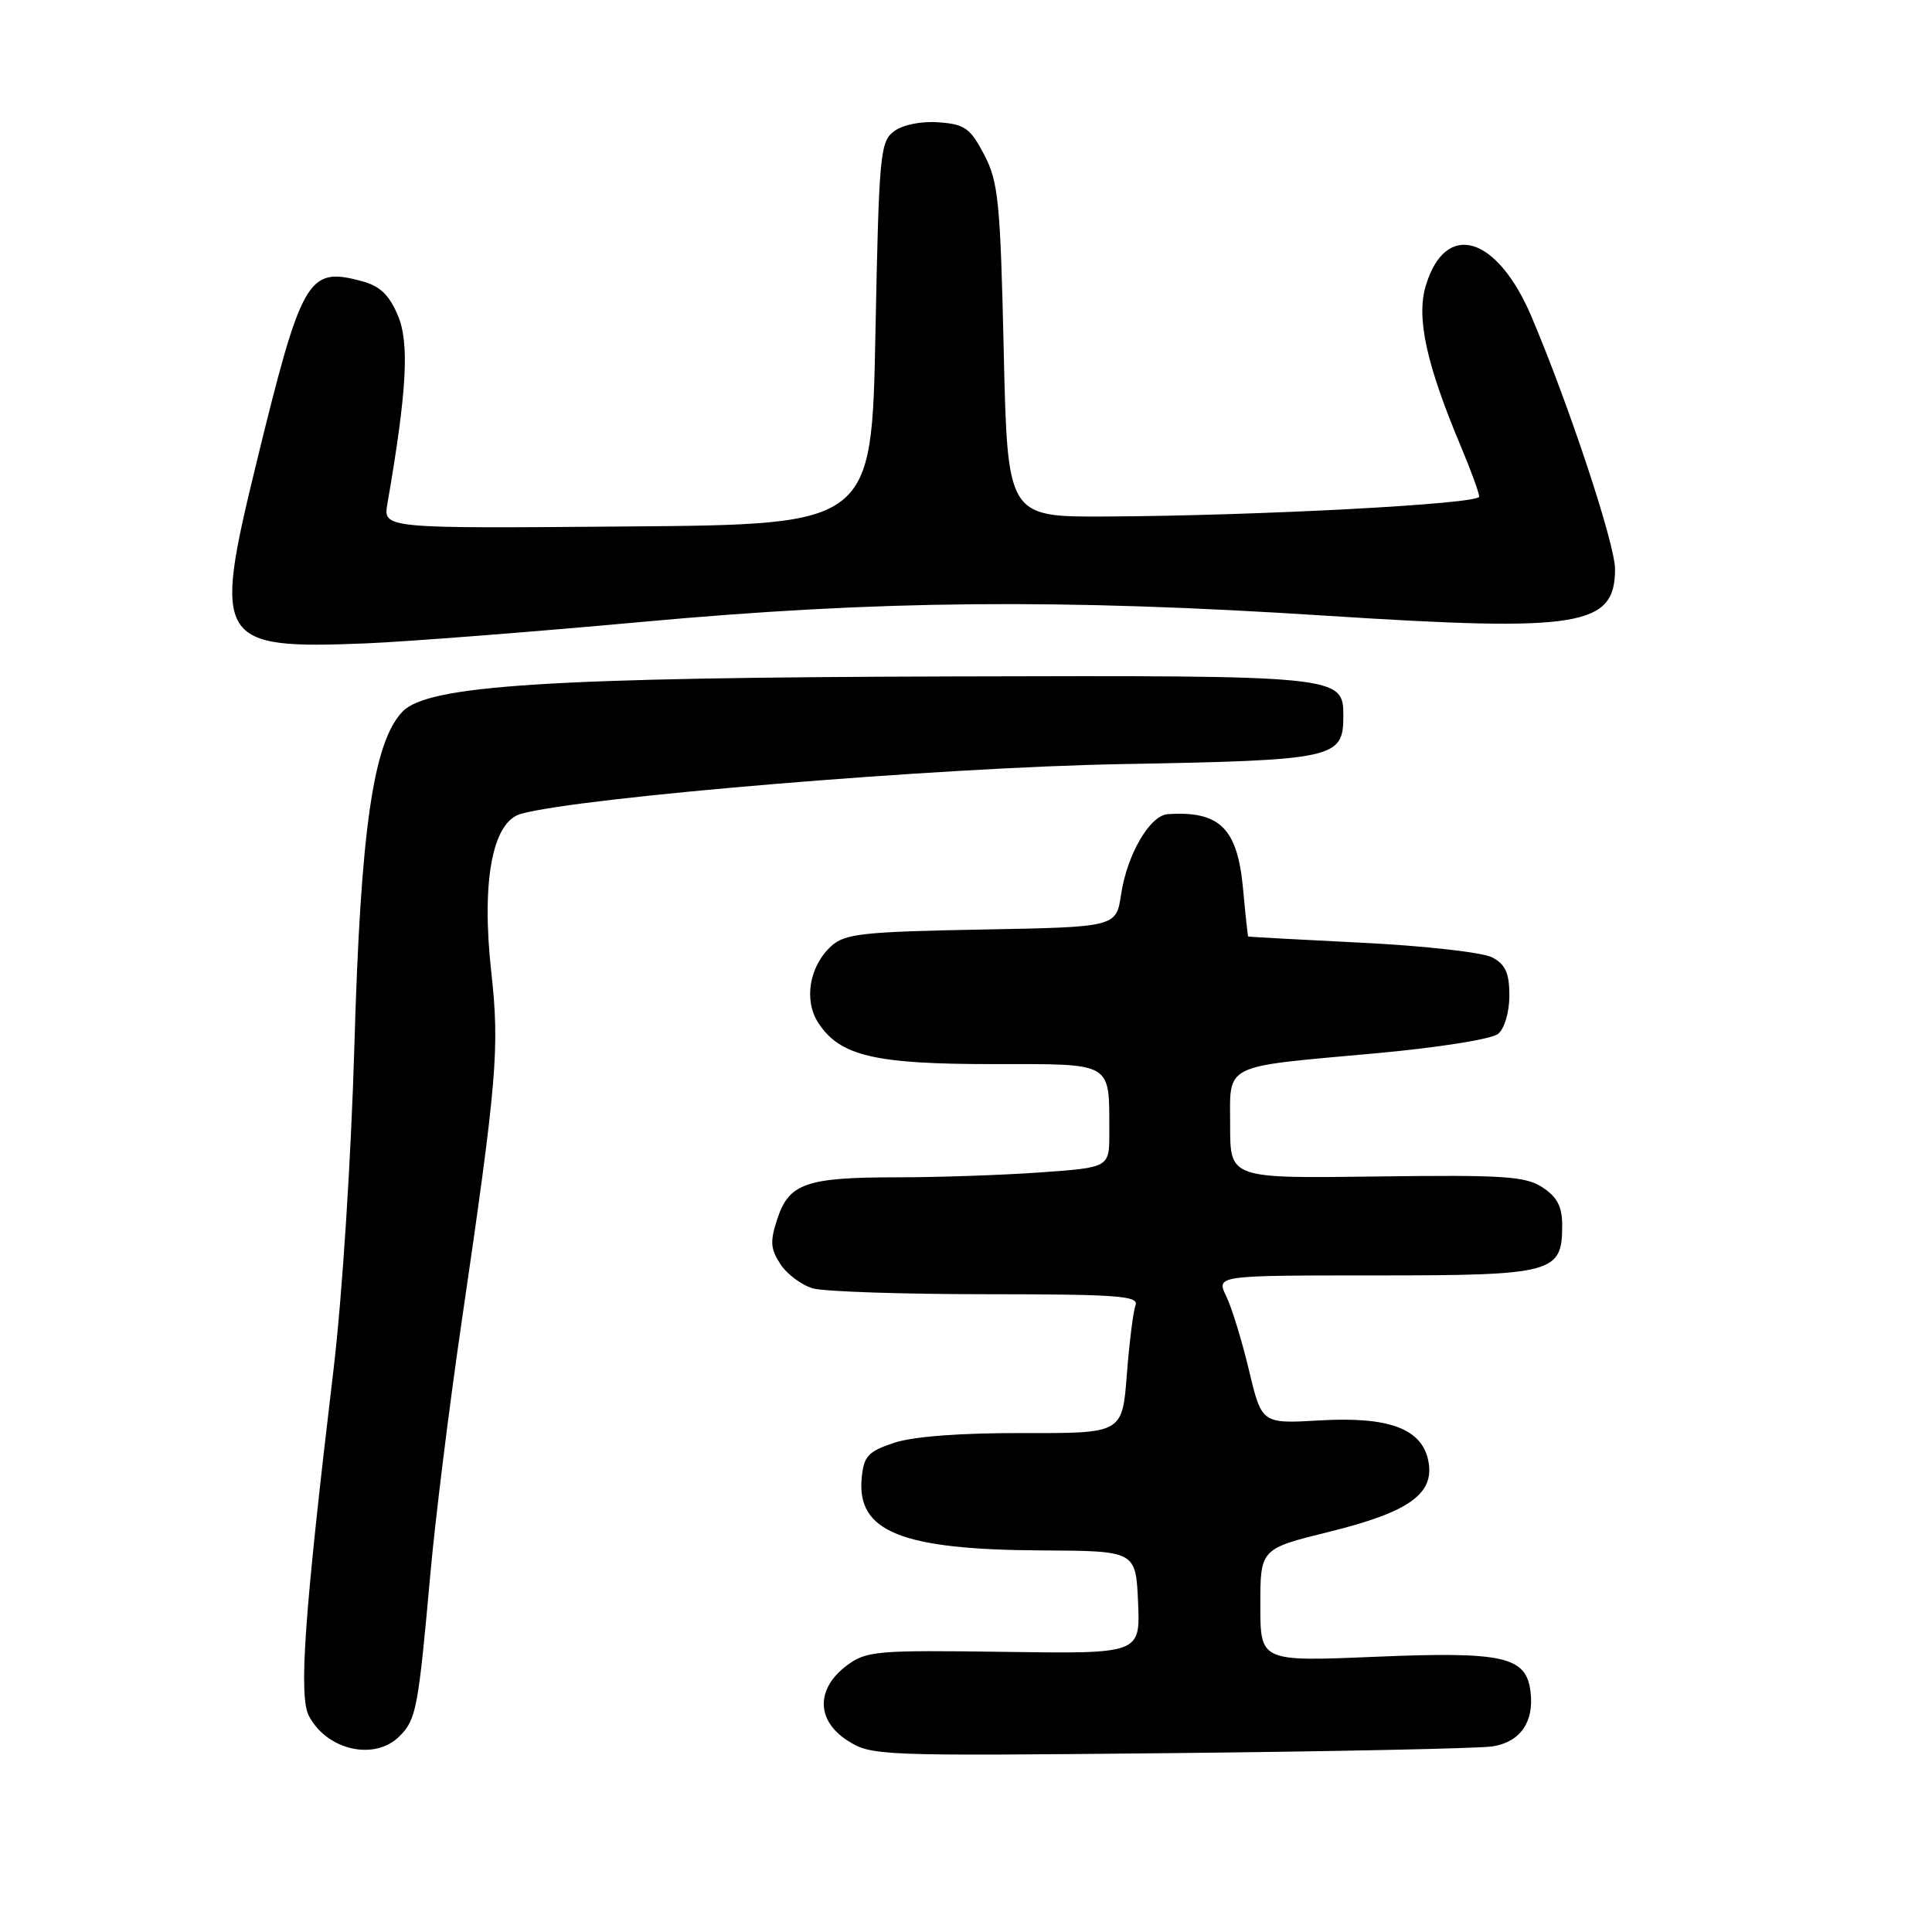 <?xml version="1.0" encoding="UTF-8" standalone="no"?>
<!DOCTYPE svg PUBLIC "-//W3C//DTD SVG 1.1//EN" "http://www.w3.org/Graphics/SVG/1.1/DTD/svg11.dtd" >
<svg xmlns="http://www.w3.org/2000/svg" xmlns:xlink="http://www.w3.org/1999/xlink" version="1.1" viewBox="0 0 256 256">
 <g >
 <path fill="currentColor"
d=" M 197.74 231.41 C 201.41 230.85 203.28 228.21 202.81 224.22 C 202.26 219.49 199.31 218.82 182.25 219.53 C 167.00 220.17 167.00 220.17 167.00 212.70 C 167.00 205.22 167.00 205.22 176.21 202.95 C 186.71 200.35 190.09 197.94 189.27 193.62 C 188.45 189.33 184.08 187.68 174.91 188.21 C 167.19 188.66 167.19 188.66 165.50 181.58 C 164.57 177.69 163.22 173.26 162.48 171.75 C 161.15 169.00 161.15 169.00 182.25 169.00 C 205.86 169.00 207.00 168.69 207.00 162.37 C 207.00 159.89 206.34 158.61 204.40 157.34 C 202.13 155.85 199.28 155.67 182.40 155.89 C 163.00 156.15 163.00 156.15 163.00 149.19 C 163.00 140.81 161.73 141.44 182.26 139.57 C 190.55 138.82 197.67 137.69 198.51 136.99 C 199.36 136.29 200.00 134.10 200.00 131.91 C 200.00 128.95 199.48 127.79 197.75 126.87 C 196.51 126.20 188.79 125.33 180.50 124.92 C 172.25 124.51 165.45 124.14 165.39 124.09 C 165.33 124.04 165.03 121.24 164.72 117.86 C 163.99 109.76 161.66 107.43 154.74 107.88 C 152.36 108.04 149.34 113.23 148.55 118.52 C 147.90 122.84 147.90 122.84 130.05 123.17 C 114.36 123.46 111.96 123.72 110.16 125.35 C 107.24 128.00 106.47 132.54 108.43 135.54 C 111.30 139.92 115.88 141.00 131.51 141.00 C 147.69 141.00 146.96 140.57 146.99 150.10 C 147.00 154.70 147.00 154.70 137.85 155.35 C 132.81 155.71 124.29 156.00 118.91 156.00 C 106.84 156.00 104.56 156.79 103.01 161.48 C 102.01 164.49 102.08 165.48 103.42 167.52 C 104.30 168.87 106.26 170.31 107.76 170.73 C 109.27 171.14 119.62 171.49 130.76 171.49 C 148.07 171.50 150.94 171.71 150.46 172.95 C 150.16 173.75 149.64 177.90 149.31 182.16 C 148.71 189.92 148.71 189.92 135.60 189.89 C 127.31 189.86 121.03 190.34 118.50 191.17 C 115.02 192.33 114.46 192.93 114.18 195.84 C 113.50 202.95 119.44 205.34 138.00 205.44 C 150.50 205.50 150.50 205.50 150.80 212.32 C 151.09 219.14 151.09 219.14 133.04 218.88 C 116.21 218.64 114.80 218.76 112.24 220.66 C 108.12 223.72 108.13 227.93 112.25 230.60 C 115.44 232.66 116.22 232.69 155.00 232.30 C 176.72 232.08 195.96 231.68 197.74 231.41 Z  M 52.94 230.06 C 55.15 227.85 55.42 226.44 57.03 208.50 C 57.67 201.35 59.51 186.50 61.12 175.50 C 65.87 143.06 66.22 138.96 65.09 128.75 C 63.77 116.75 65.25 108.89 69.02 107.84 C 77.00 105.62 124.49 101.68 148.50 101.25 C 176.93 100.74 178.00 100.51 178.00 94.88 C 178.00 89.52 177.71 89.49 126.50 89.63 C 72.78 89.77 56.73 90.79 53.35 94.28 C 49.46 98.31 47.78 109.92 46.96 138.50 C 46.53 153.35 45.35 171.79 44.19 181.50 C 40.30 214.14 39.55 224.79 40.95 227.41 C 43.38 231.95 49.66 233.34 52.94 230.06 Z  M 84.91 82.42 C 116.40 79.53 140.47 79.31 175.82 81.59 C 209.38 83.75 214.00 83.00 214.00 75.41 C 214.00 72.08 207.96 53.84 202.95 42.00 C 198.36 31.18 191.53 29.17 188.92 37.87 C 187.65 42.12 188.99 48.26 193.60 59.22 C 194.92 62.37 196.00 65.33 196.00 65.81 C 196.00 66.79 166.51 68.35 146.50 68.44 C 133.50 68.50 133.50 68.50 133.00 46.50 C 132.55 26.69 132.29 24.10 130.41 20.50 C 128.58 16.99 127.83 16.46 124.41 16.21 C 122.12 16.03 119.67 16.52 118.50 17.37 C 116.62 18.75 116.47 20.30 116.00 44.17 C 115.50 69.50 115.50 69.50 83.13 69.76 C 50.77 70.03 50.77 70.03 51.33 66.76 C 53.92 51.82 54.27 45.45 52.72 41.80 C 51.53 39.00 50.33 37.88 47.82 37.22 C 40.76 35.36 39.98 36.74 33.87 61.78 C 28.20 85.04 28.83 86.04 48.50 85.25 C 54.00 85.02 70.38 83.75 84.91 82.42 Z "/>
</g>
</svg>